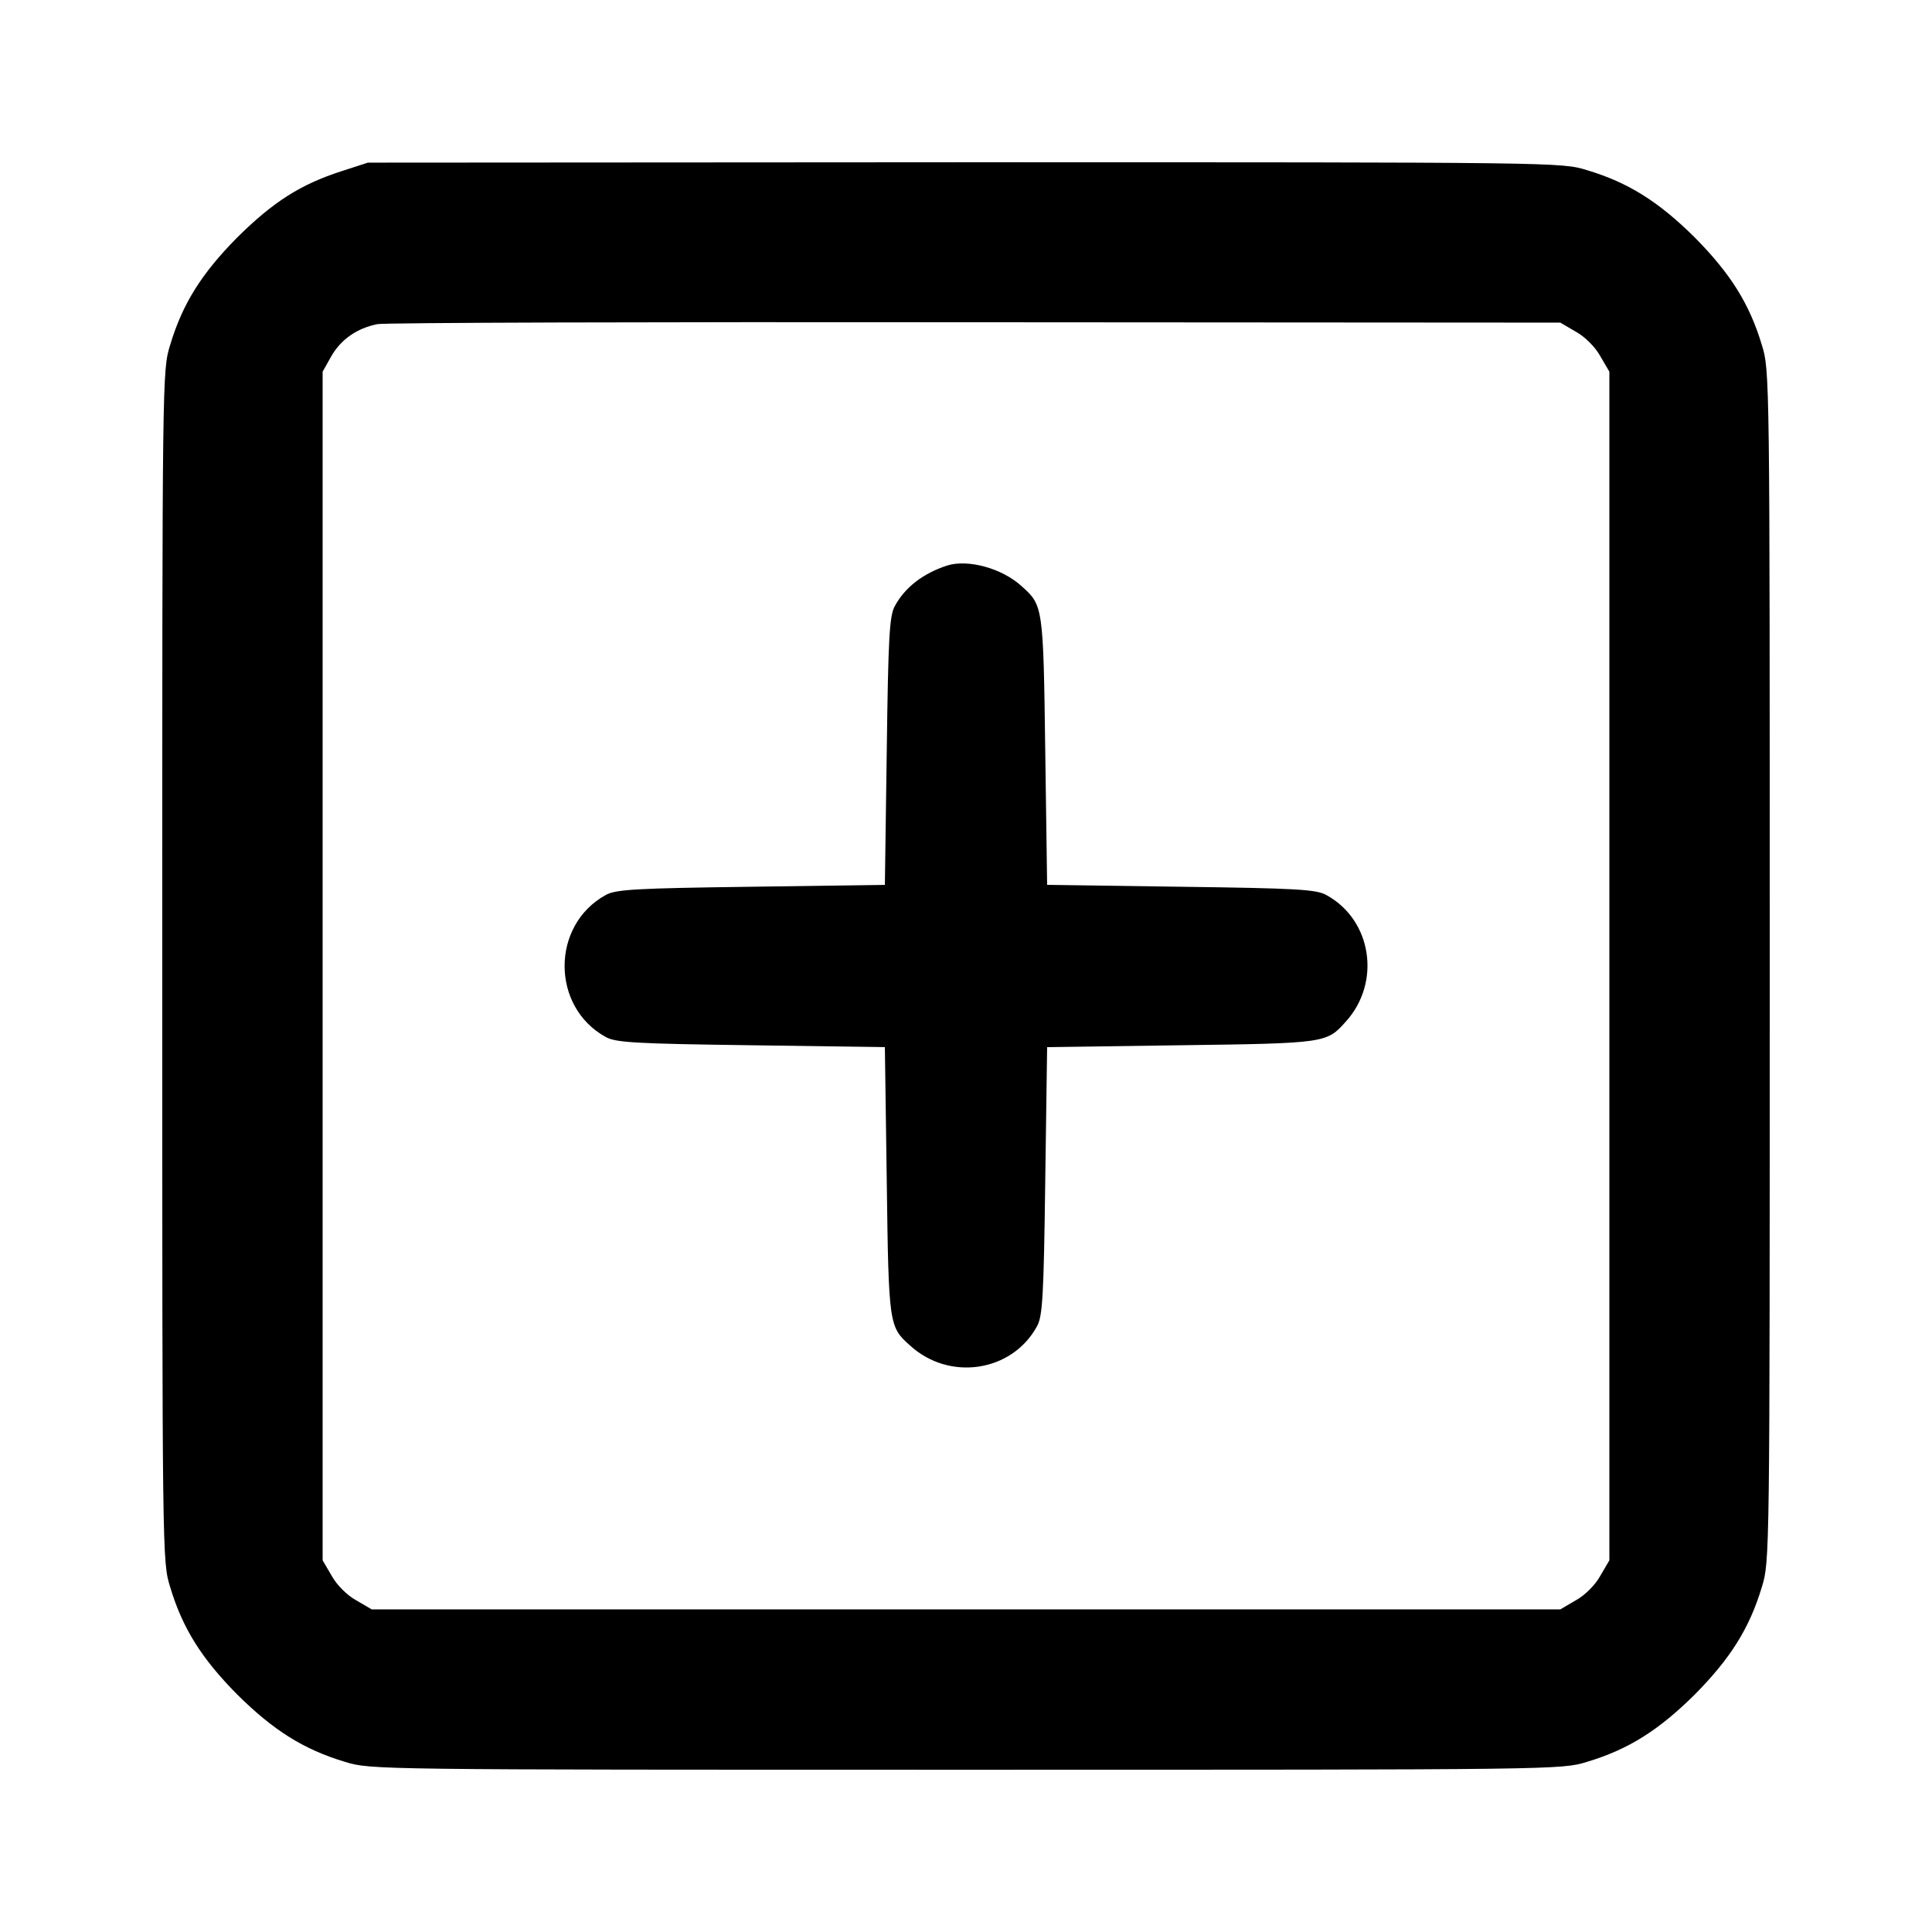 <?xml version="1.0" standalone="no"?>
<!DOCTYPE svg PUBLIC "-//W3C//DTD SVG 20010904//EN"
 "http://www.w3.org/TR/2001/REC-SVG-20010904/DTD/svg10.dtd">
<svg version="1.0" xmlns="http://www.w3.org/2000/svg"
 width="512pt" height="512pt" viewBox="0 0 512 512"
 preserveAspectRatio="xMidYMid meet">

<g transform="translate(0,512) scale(0.1,-0.1)"
fill="#000000" stroke="none">
<path d="M904 4666 c-108 -35 -180 -81 -275 -175 -94 -95 -145 -175 -178 -285
-21 -68 -21 -74 -21 -1646 0 -1572 0 -1578 21 -1646 33 -110 84 -190 178 -285
95 -94 175 -145 285 -178 68 -21 74 -21 1646 -21 1572 0 1578 0 1646 21 110
33 190 84 285 178 94 95 145 175 178 285 21 68 21 74 21 1646 0 1572 0 1578
-21 1646 -33 110 -84 190 -178 285 -95 94 -175 145 -285 178 -68 21 -74 21
-1650 21 l-1581 -1 -71 -23z m3272 -425 c24 -13 52 -41 65 -65 l24 -41 0
-1575 0 -1575 -24 -41 c-13 -24 -41 -52 -65 -65 l-41 -24 -1575 0 -1575 0 -41
24 c-24 13 -52 41 -65 65 l-24 41 0 1575 0 1575 23 41 c26 45 68 74 122 85 19
4 733 6 1585 5 l1550 -1 41 -24z"/>
<path d="M2509 3621 c-63 -21 -110 -57 -137 -106 -15 -26 -18 -80 -22 -385
l-5 -355 -355 -5 c-305 -4 -359 -7 -385 -22 -145 -80 -145 -296 0 -376 26 -15
80 -18 385 -22 l355 -5 5 -355 c5 -383 6 -386 62 -436 104 -95 270 -70 336 51
15 26 18 80 22 385 l5 355 355 5 c383 5 386 6 436 62 95 104 70 270 -51 336
-26 15 -80 18 -385 22 l-355 5 -5 355 c-5 383 -6 386 -62 436 -52 48 -143 73
-199 55z"/>
</g>
</svg>
